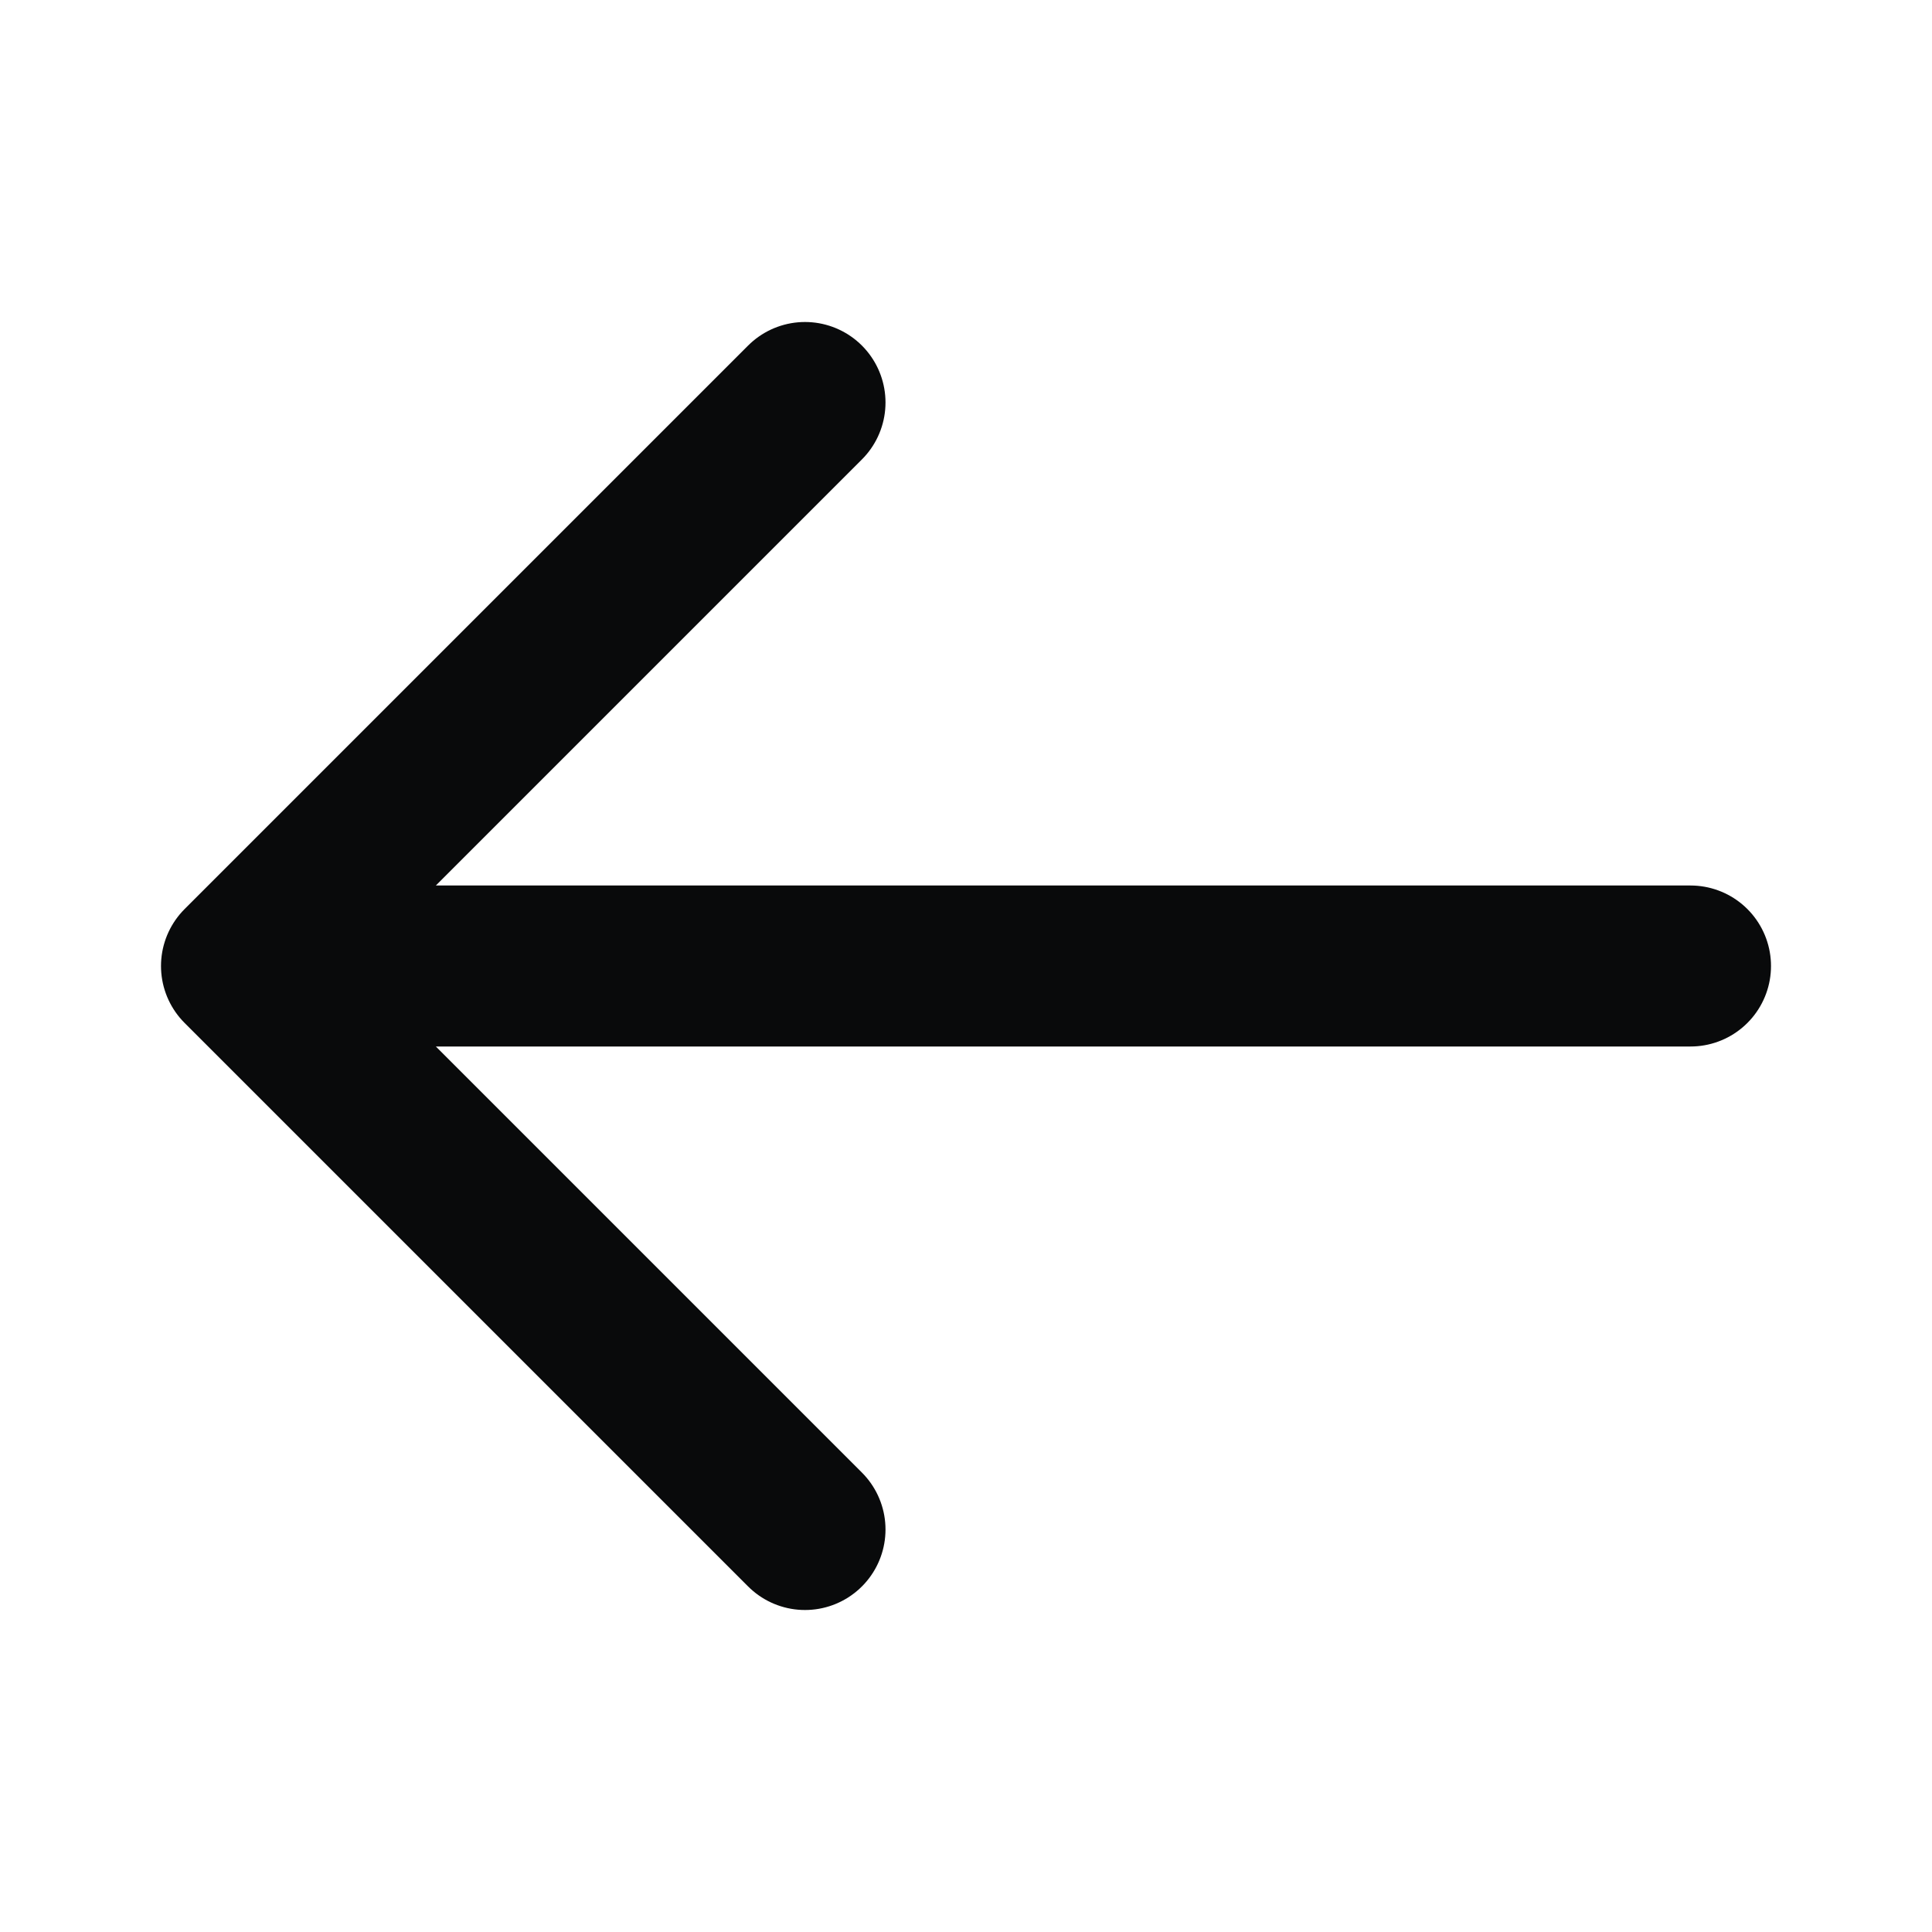 <svg width="24" height="24" viewBox="0 0 24 24" fill="none" xmlns="http://www.w3.org/2000/svg">
<path d="M10 19L3 12M3 12L10 5M3 12L21 12" stroke="#090A0B" stroke-width="2" stroke-linecap="round" stroke-linejoin="round"/>
</svg>
